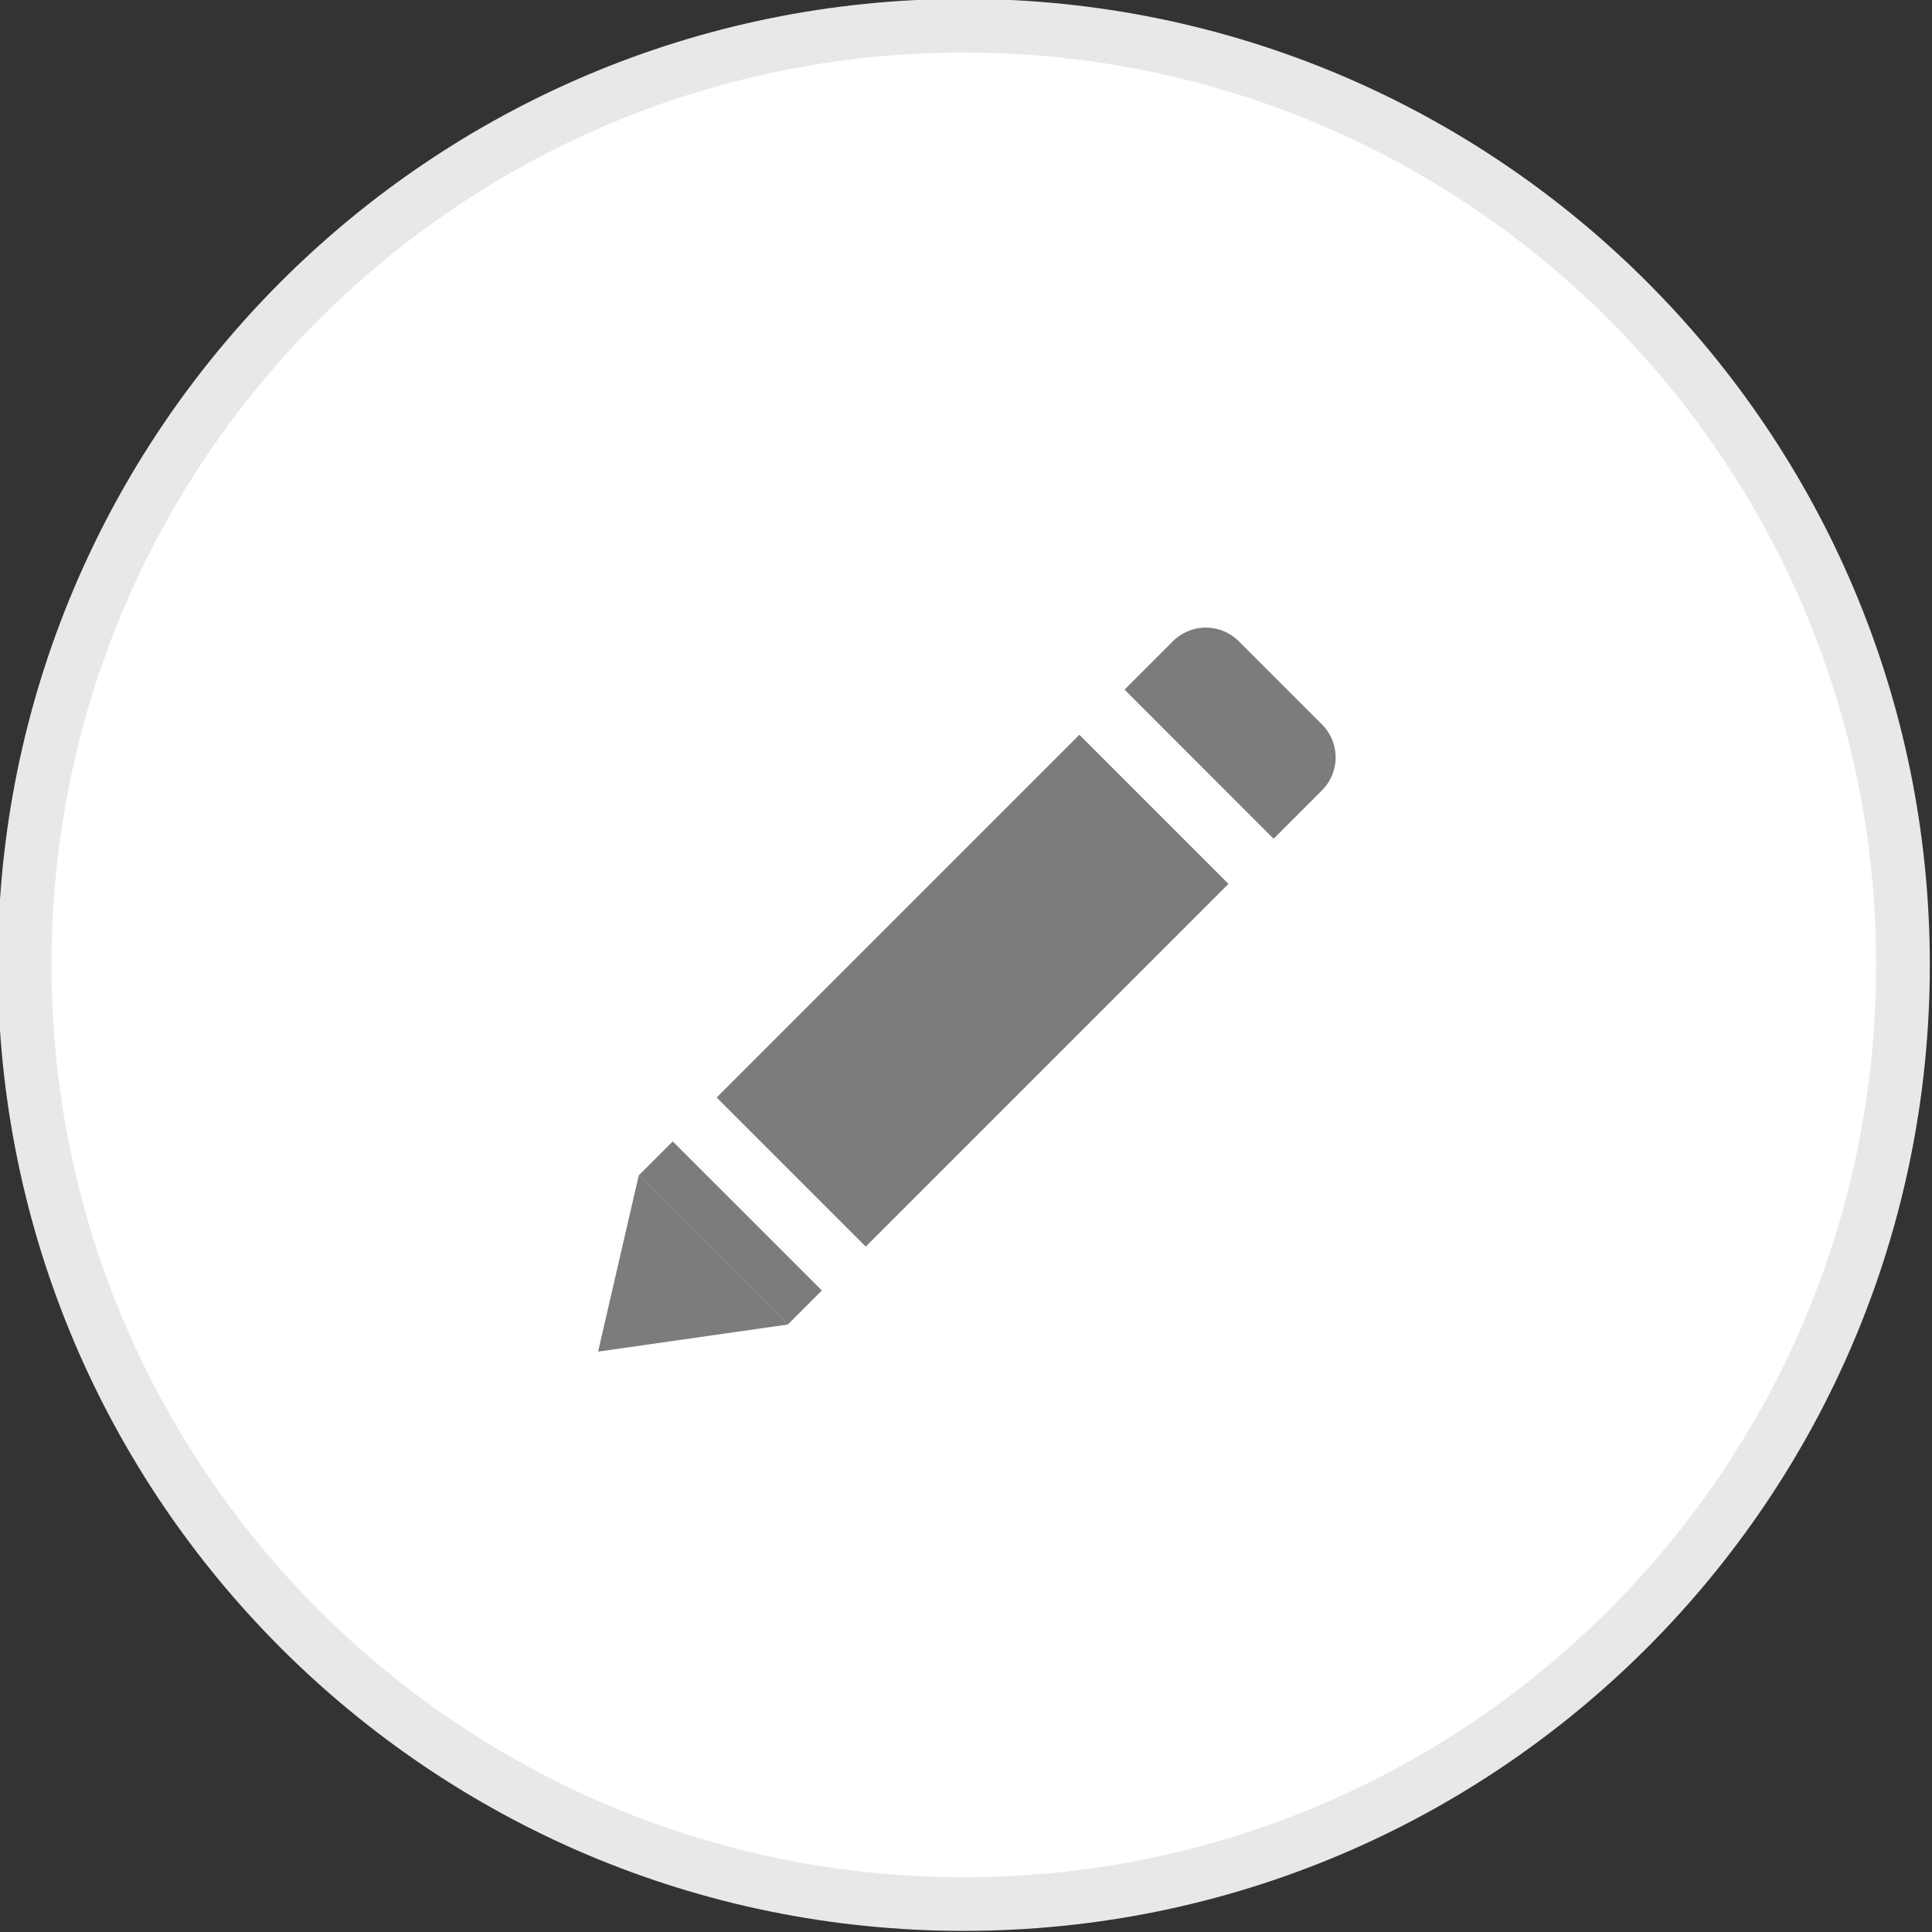 <svg xmlns="http://www.w3.org/2000/svg" width="36" height="36" viewBox="0 0 72 72"><rect x="0" y="0" width="72" height="72" fill="#333333" stroke="none"/><g><g><path fill="#fff" d="M70.919 35.958c0 19.329-15.67 35-35 35s-35-15.671-35-35c0-19.33 15.67-35 35-35s35 15.67 35 35z"/></g><g><path fill="none" stroke="#e8e8e8" stroke-miterlimit="20" stroke-width="2" d="M70.919 35.958c0 19.329-15.67 35-35 35s-35-15.671-35-35c0-19.33 15.67-35 35-35s35 15.67 35 35z"/></g><g><path fill="#7c7c7c" d="M32.264 46.457l-5.556-5.556 13.517-13.517 5.556 5.556z"/></g><g><path fill="#7c7c7c" d="M29.36 49.361l-5.556-5.556 1.268-1.268 5.557 5.555z"/></g><g><path fill="#7c7c7c" d="M47.464 31.258L41.908 25.7l1.803-1.802a1.736 1.736 0 0 1 2.455 0l3.1 3.1a1.736 1.736 0 0 1 0 2.456z"/></g><g><path fill="#7c7c7c" d="M22.289 50.371l1.515-6.565 5.556 5.555z"/></g></g></svg>